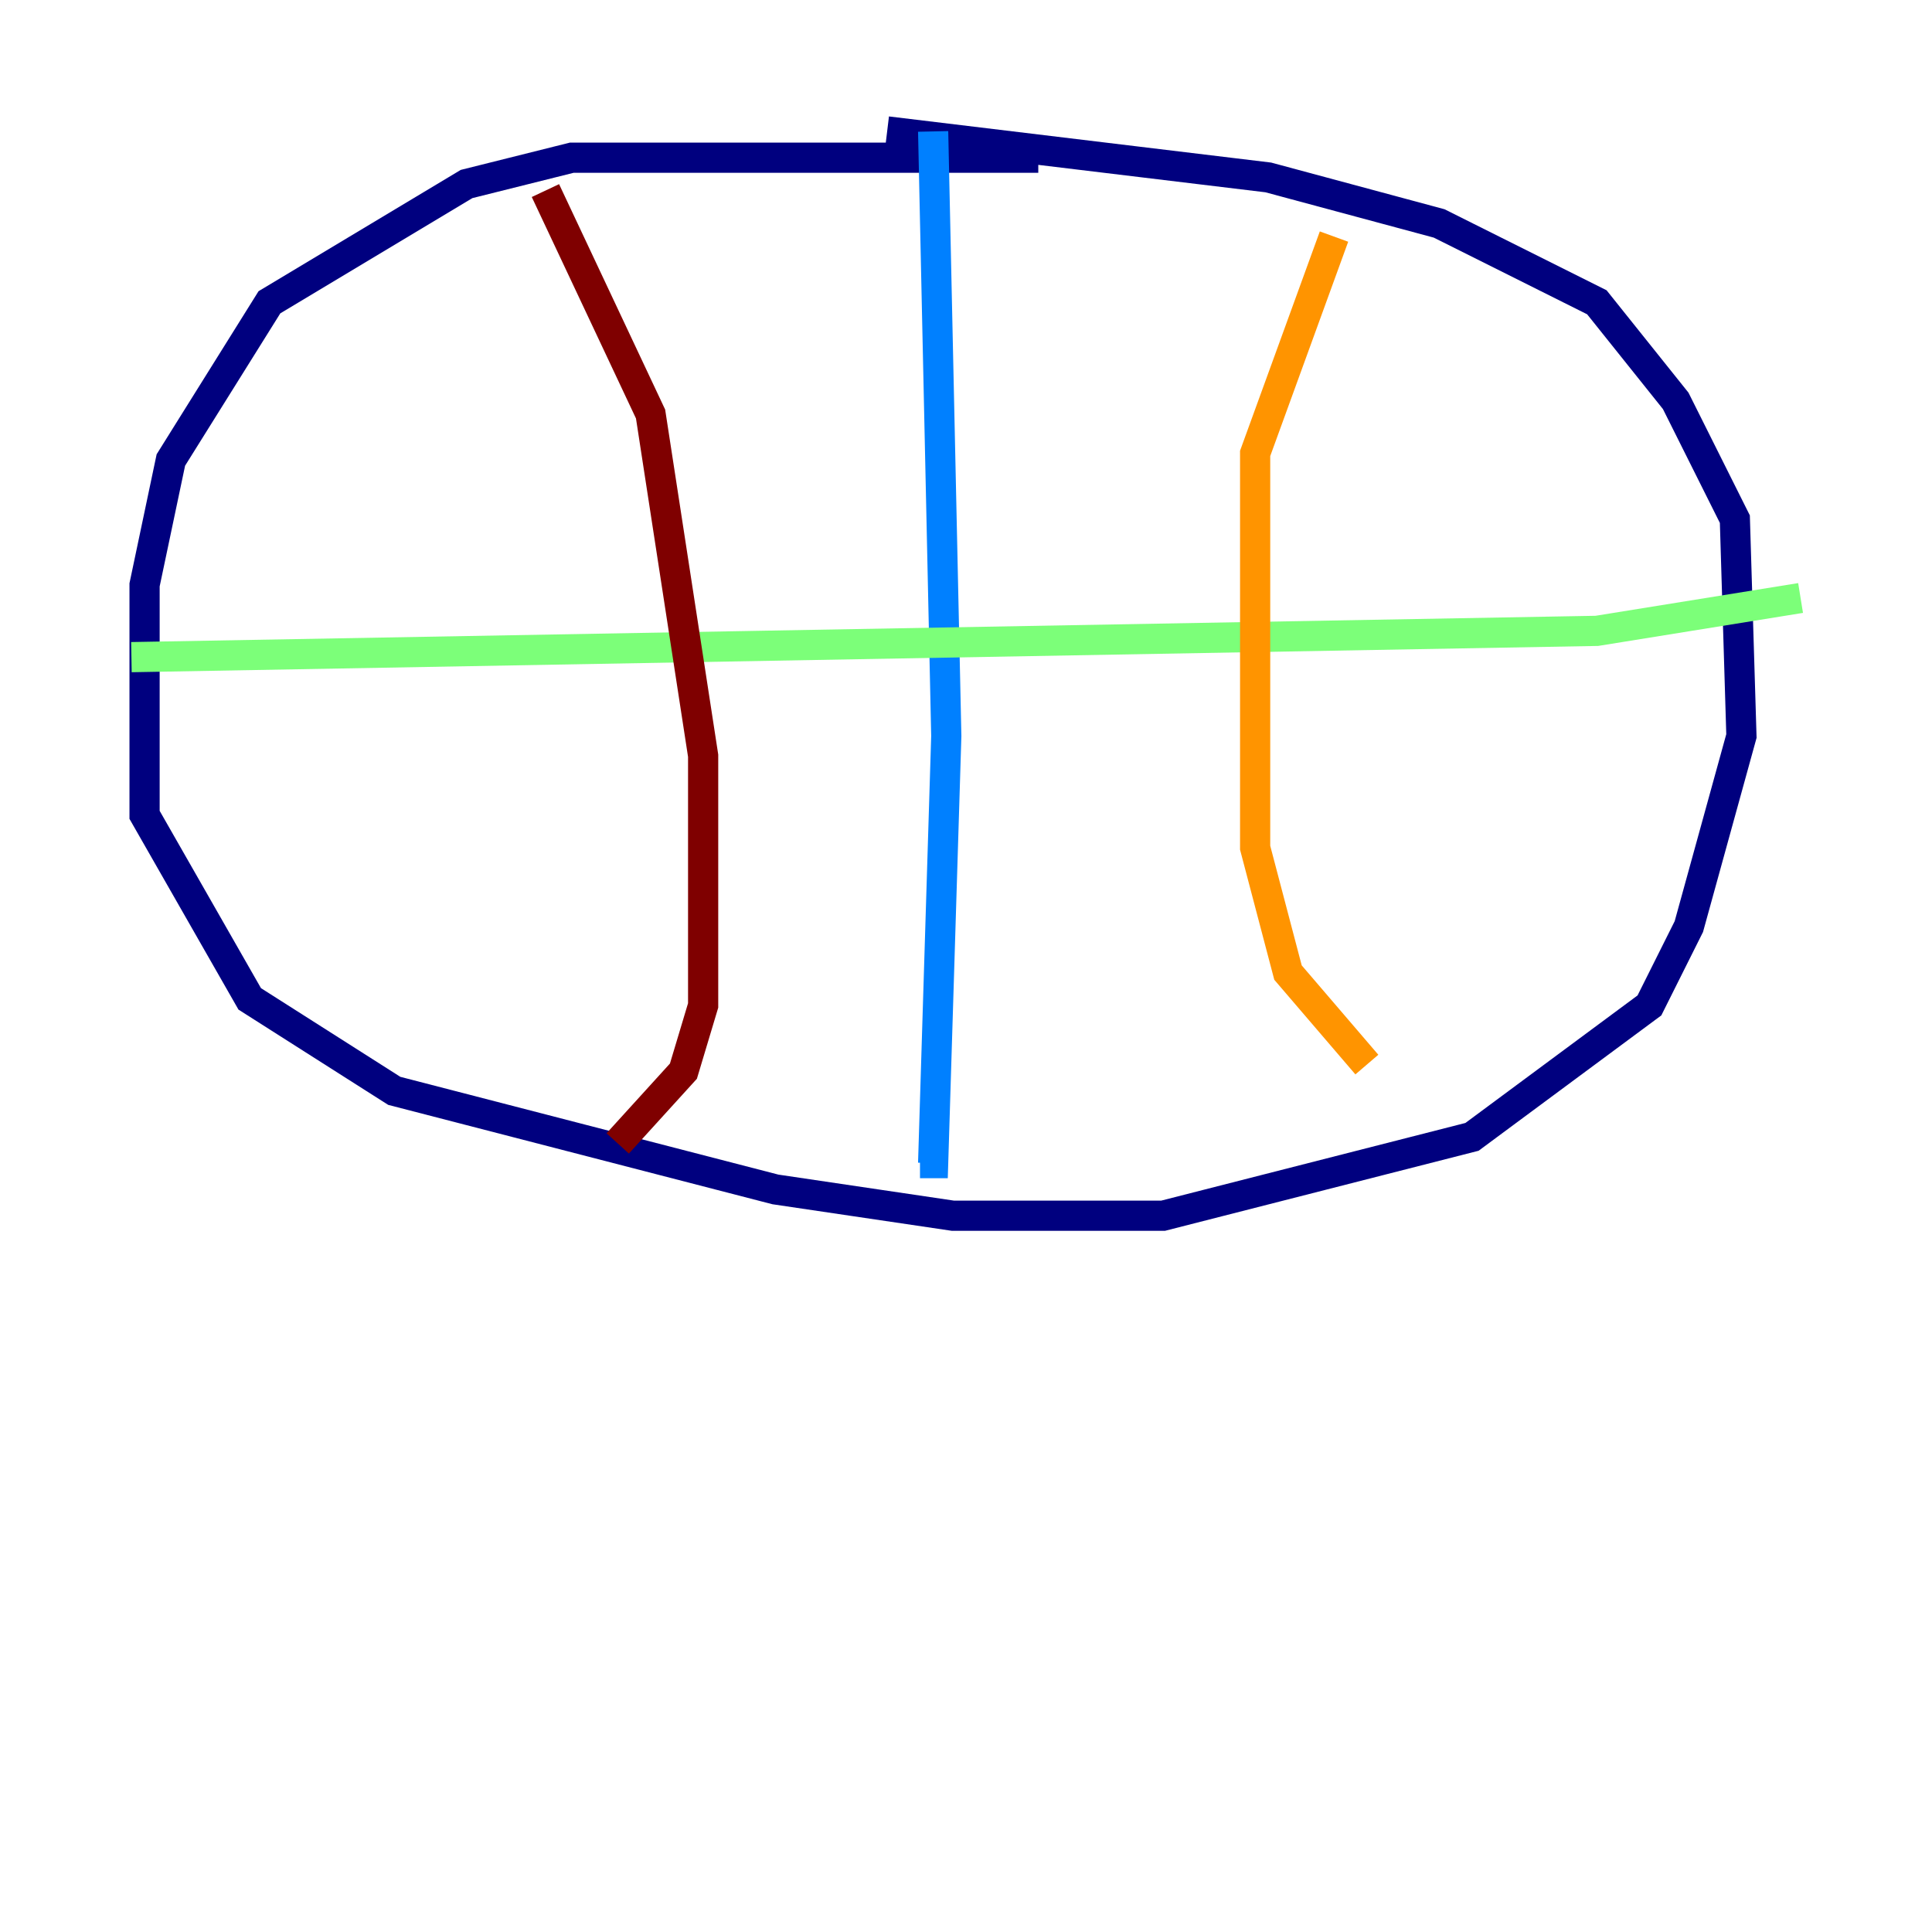 <?xml version="1.0" encoding="utf-8" ?>
<svg baseProfile="tiny" height="128" version="1.2" viewBox="0,0,128,128" width="128" xmlns="http://www.w3.org/2000/svg" xmlns:ev="http://www.w3.org/2001/xml-events" xmlns:xlink="http://www.w3.org/1999/xlink"><defs /><polyline fill="none" points="68.789,10.449 37.878,10.449 30.912,12.191 17.85,20.027 11.32,30.476 9.578,38.748 9.578,53.986 16.544,66.177 26.122,72.272 51.374,78.803 63.129,80.544 77.061,80.544 97.524,75.32 109.279,66.612 111.891,61.388 115.374,48.762 114.939,34.395 111.02,26.558 105.796,20.027 95.347,14.803 84.027,11.755 58.776,8.707" stroke="#00007f" stroke-width="2" /><polyline fill="none" points="61.823,8.707 62.694,48.762 61.823,77.061 60.952,77.061" stroke="#0080ff" stroke-width="2" /><polyline fill="none" points="8.707,43.537 105.796,41.796 119.293,39.619" stroke="#7cff79" stroke-width="2" /><polyline fill="none" points="88.381,15.674 83.156,30.041 83.156,56.163 85.333,64.435 90.558,70.531" stroke="#ff9400" stroke-width="2" /><polyline fill="none" points="36.136,12.626 43.102,27.429 46.585,50.068 46.585,66.612 45.279,70.966 40.925,75.755" stroke="#7f0000" stroke-width="2" /></svg>